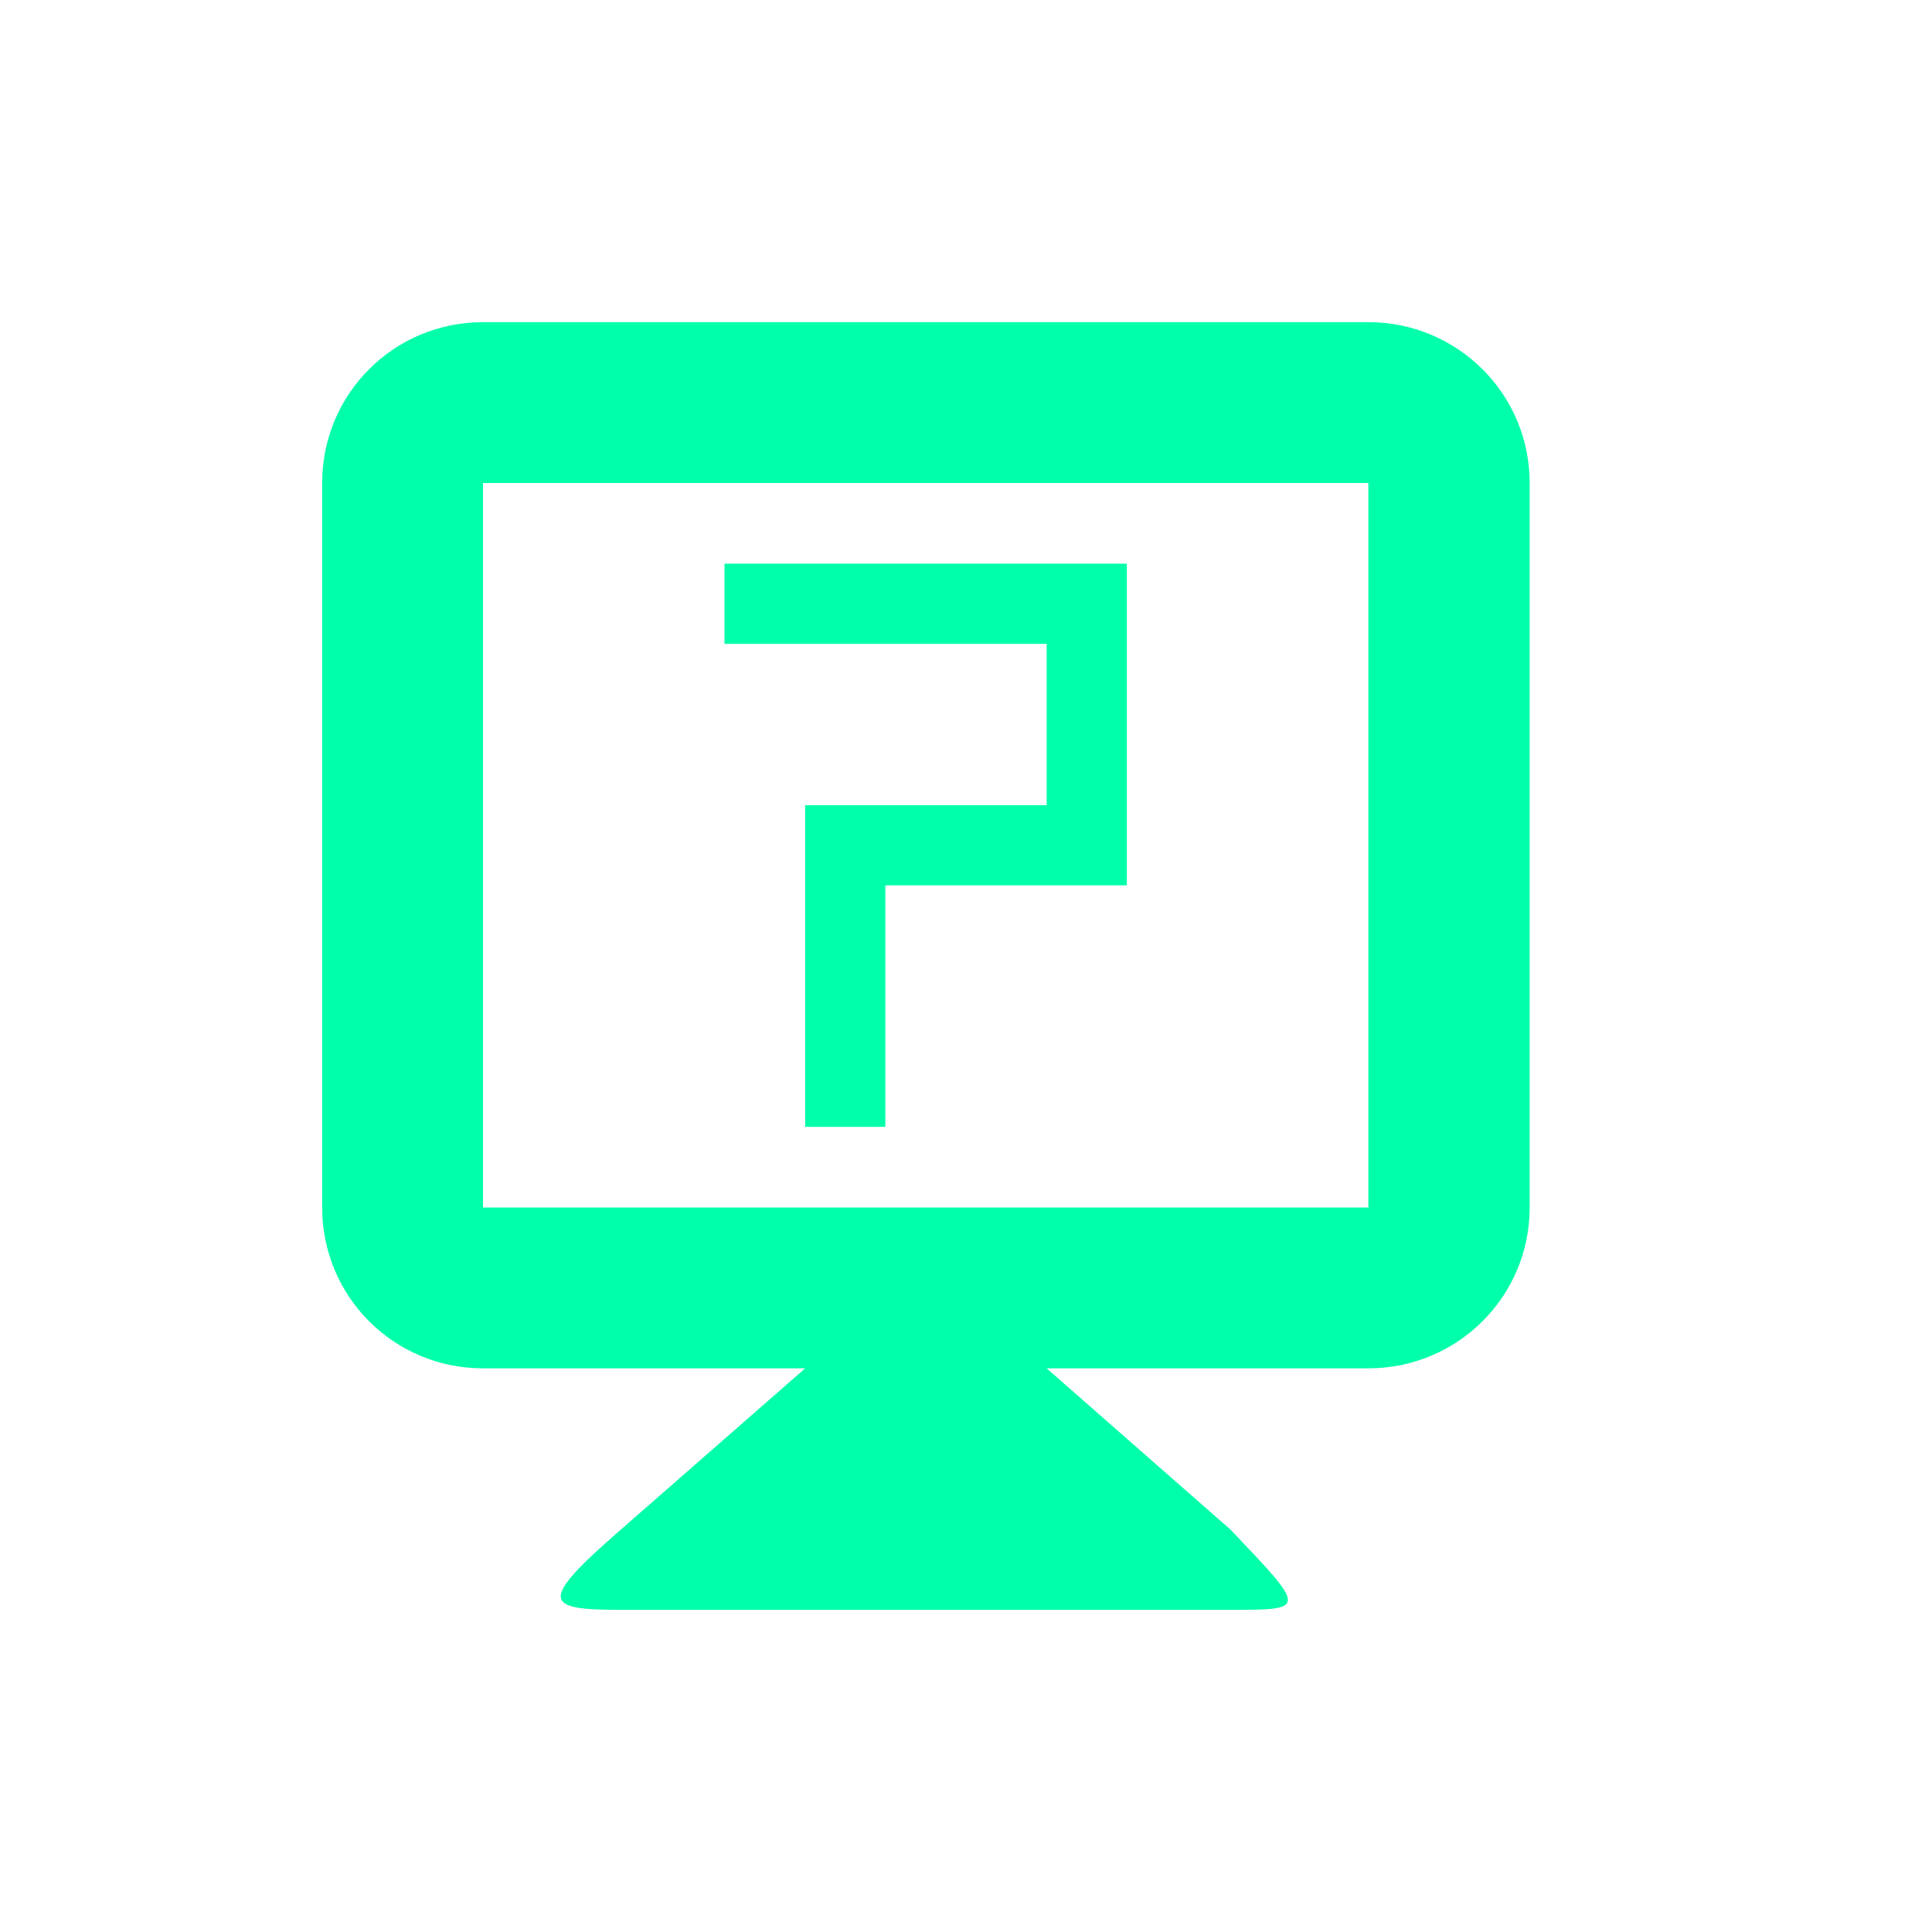 <svg xmlns="http://www.w3.org/2000/svg" xmlns:xlink="http://www.w3.org/1999/xlink" width="16" height="16" viewBox="0 0 16 16" version="1.1">
<g id="surface1">
<path style=" stroke:none;fill-rule:nonzero;fill:rgb(0%,100%,66.667%);fill-opacity:1;" d="M 4 2.668 C 3.262 2.668 2.668 3.262 2.668 4 L 2.668 10 C 2.668 10.738 3.262 11.332 4 11.332 L 6.668 11.332 L 5.141 12.668 C 4.449 13.27 4.508 13.332 5.141 13.332 L 10.191 13.332 C 10.824 13.332 10.824 13.332 10.191 12.668 L 8.668 11.332 L 11.332 11.332 C 12.07 11.332 12.668 10.738 12.668 10 L 12.668 4 C 12.668 3.262 12.07 2.668 11.332 2.668 Z M 4 4 L 11.332 4 L 11.332 10 L 4 10 Z M 6 4.668 L 6 5.332 L 8.668 5.332 L 8.668 6.668 L 6.668 6.668 L 6.668 9.332 L 7.332 9.332 L 7.332 7.332 L 9.332 7.332 L 9.332 4.668 Z M 6 4.668 "/>
</g>
</svg>
